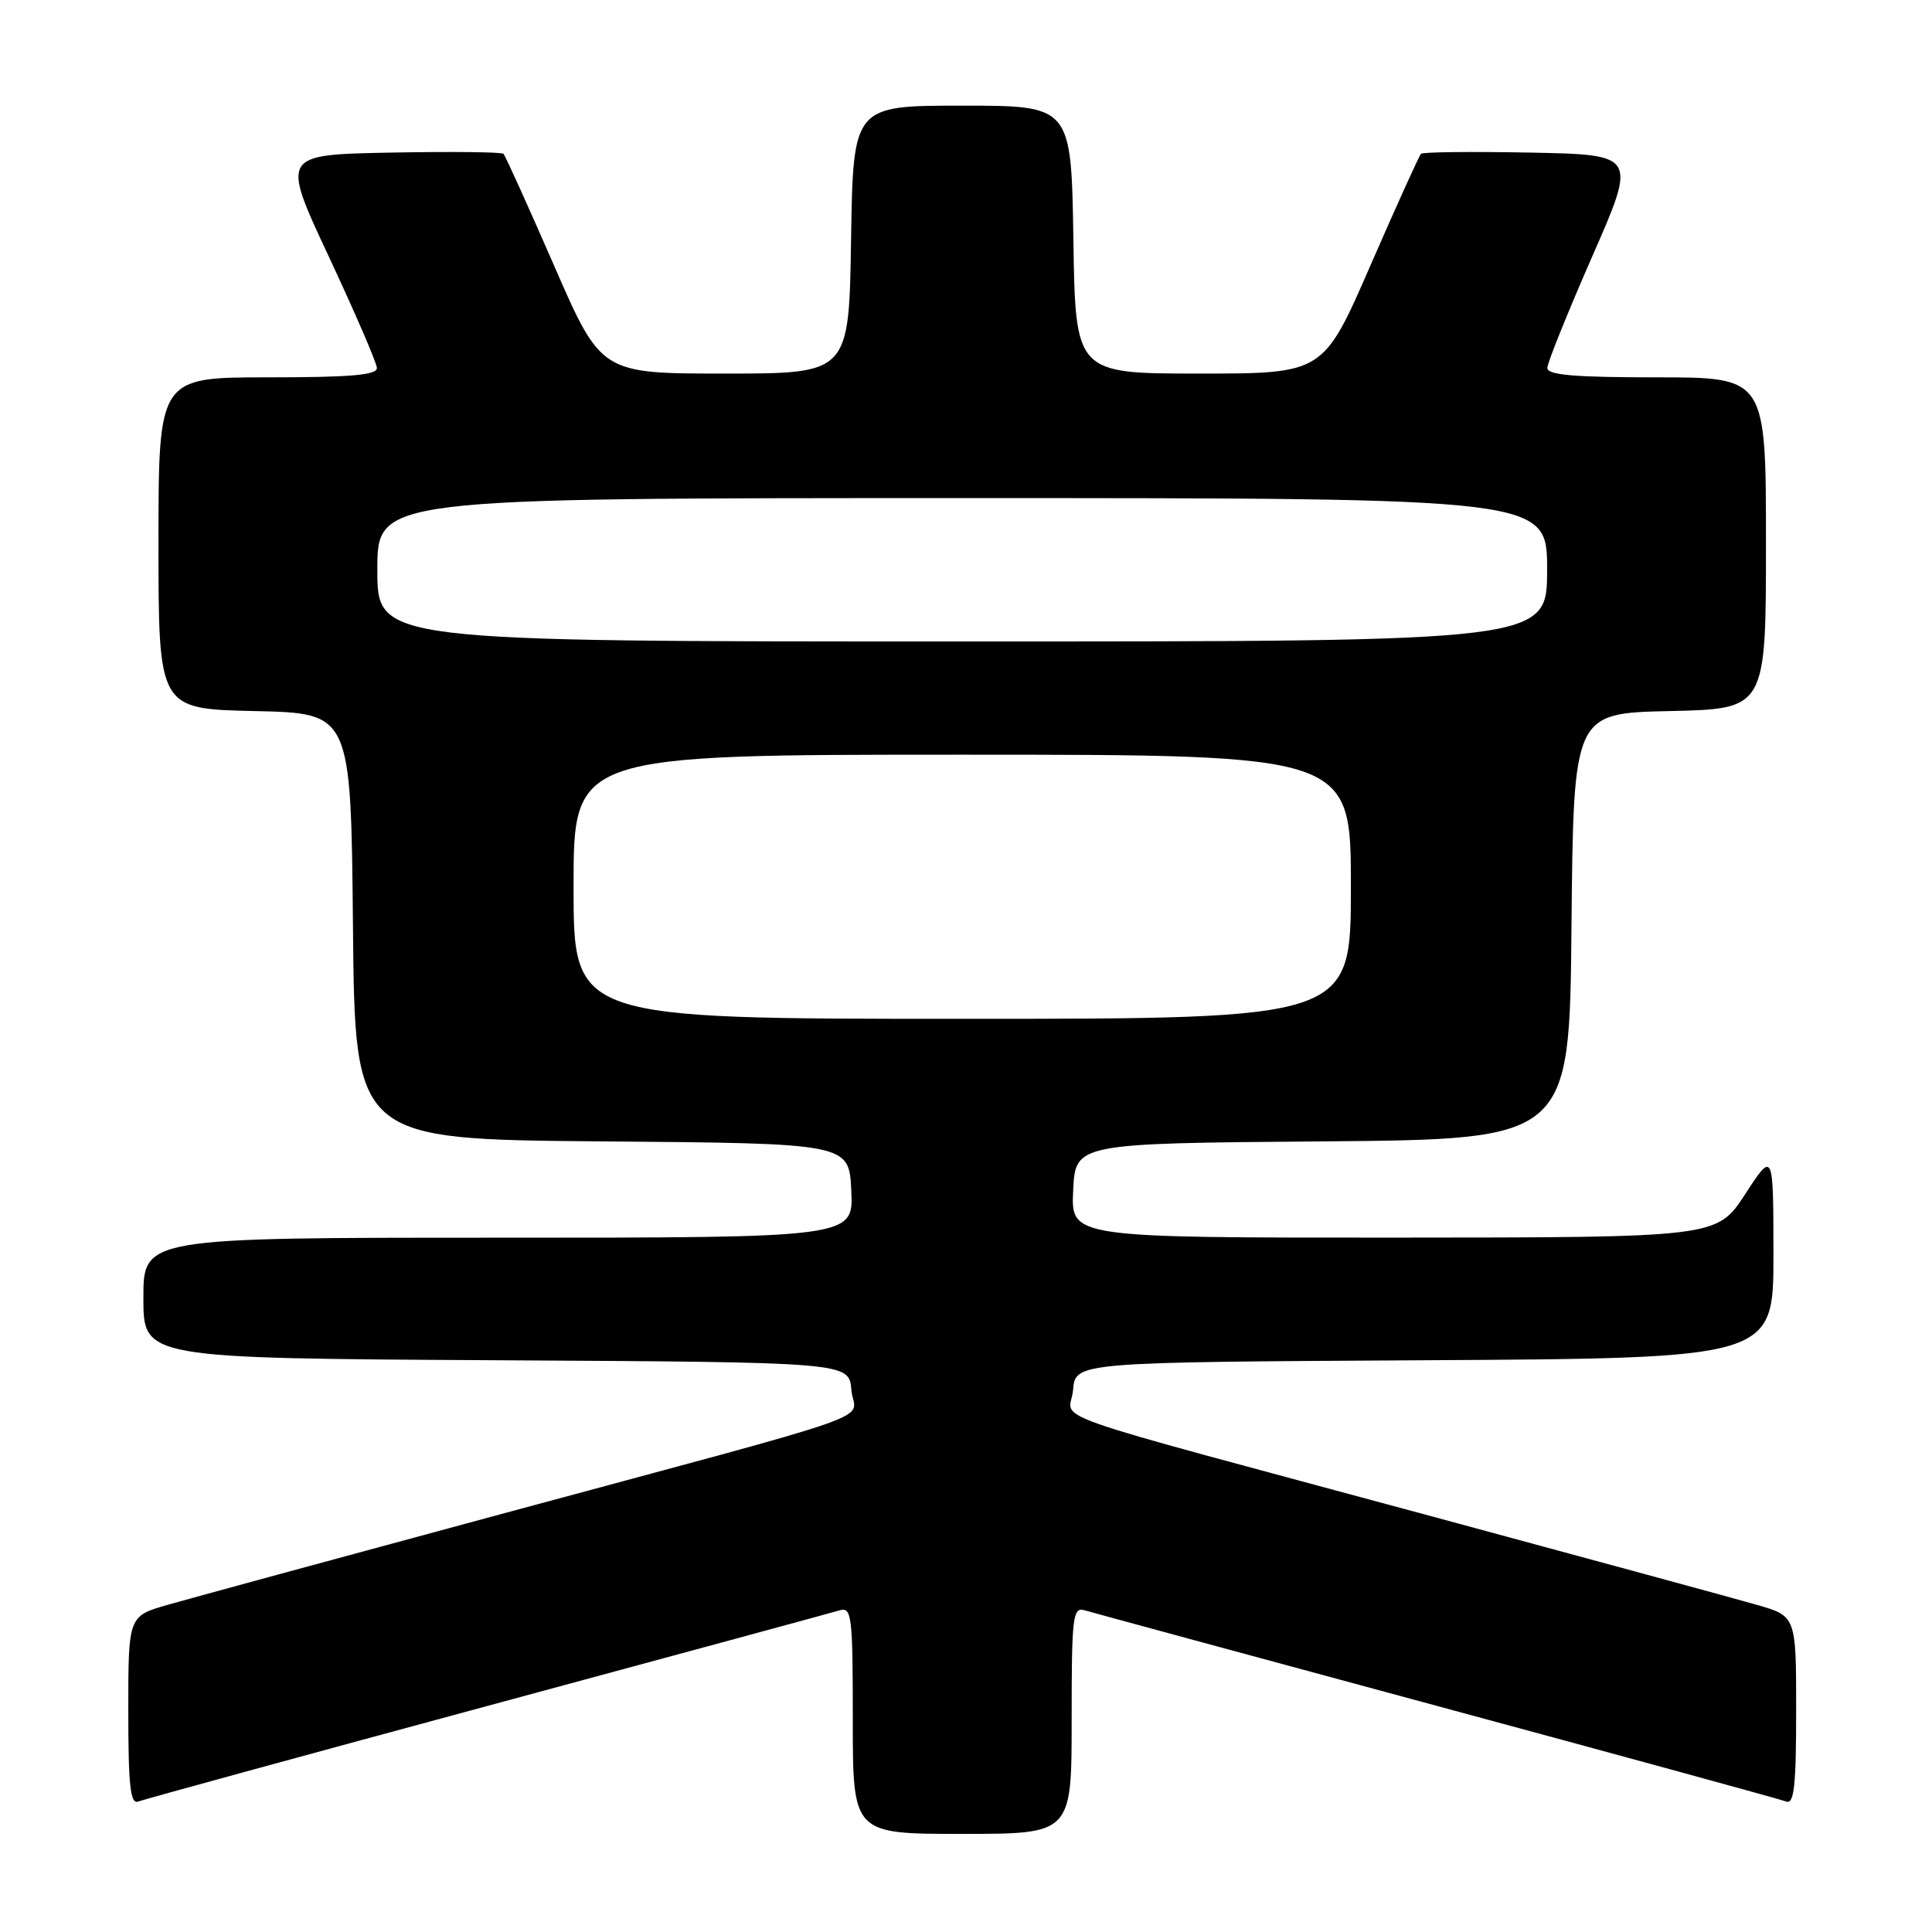 <?xml version="1.0" encoding="UTF-8" standalone="no"?>
<!DOCTYPE svg PUBLIC "-//W3C//DTD SVG 1.1//EN" "http://www.w3.org/Graphics/SVG/1.1/DTD/svg11.dtd" >
<svg xmlns="http://www.w3.org/2000/svg" xmlns:xlink="http://www.w3.org/1999/xlink" version="1.1" viewBox="0 0 256 256">
 <g >
 <path fill="currentColor"
d=" M 142.00 227.93 C 142.00 214.05 142.14 212.91 143.75 213.38 C 144.71 213.67 165.72 219.37 190.43 226.05 C 215.14 232.73 235.96 238.43 236.68 238.71 C 237.73 239.11 238.00 236.65 238.00 226.68 C 238.00 214.14 238.00 214.14 232.75 212.64 C 229.86 211.81 210.62 206.57 190.00 201.00 C 135.75 186.34 141.83 188.49 142.19 184.16 C 142.50 180.50 142.50 180.50 188.75 180.24 C 235.00 179.98 235.00 179.98 234.99 166.24 C 234.98 152.50 234.98 152.50 231.24 158.24 C 227.50 163.97 227.50 163.97 184.70 163.99 C 141.90 164.00 141.90 164.00 142.20 157.75 C 142.50 151.50 142.50 151.50 175.23 151.24 C 207.97 150.97 207.97 150.97 208.23 122.74 C 208.50 94.50 208.50 94.50 221.25 94.22 C 234.00 93.94 234.00 93.94 234.00 71.97 C 234.00 50.00 234.00 50.00 219.50 50.00 C 208.55 50.00 205.01 49.69 205.03 48.75 C 205.04 48.06 207.72 41.42 210.97 34.00 C 216.89 20.50 216.89 20.50 202.81 20.22 C 195.06 20.07 188.53 20.14 188.29 20.38 C 188.05 20.61 185.04 27.26 181.60 35.15 C 175.35 49.50 175.35 49.50 158.92 49.50 C 142.50 49.50 142.50 49.50 142.23 31.75 C 141.95 14.00 141.95 14.00 127.50 14.00 C 113.05 14.00 113.05 14.00 112.77 31.75 C 112.50 49.50 112.50 49.50 96.08 49.50 C 79.65 49.50 79.65 49.50 73.40 35.15 C 69.96 27.26 66.95 20.61 66.71 20.38 C 66.47 20.14 59.75 20.07 51.77 20.22 C 37.25 20.50 37.25 20.50 43.57 34.00 C 47.04 41.42 49.91 48.06 49.94 48.75 C 49.99 49.70 46.46 50.00 35.50 50.00 C 21.00 50.00 21.00 50.00 21.00 71.97 C 21.00 93.94 21.00 93.94 33.75 94.22 C 46.50 94.50 46.50 94.50 46.77 122.74 C 47.03 150.97 47.03 150.97 79.77 151.24 C 112.50 151.50 112.50 151.50 112.80 157.75 C 113.10 164.00 113.10 164.00 66.05 164.00 C 19.00 164.00 19.00 164.00 19.00 171.99 C 19.00 179.98 19.00 179.98 65.75 180.24 C 112.50 180.50 112.50 180.50 112.81 184.16 C 113.17 188.49 119.25 186.34 65.00 201.00 C 44.38 206.57 25.14 211.81 22.25 212.64 C 17.00 214.14 17.00 214.14 17.00 226.68 C 17.00 236.65 17.27 239.11 18.32 238.71 C 19.04 238.43 39.86 232.73 64.57 226.05 C 89.28 219.37 110.29 213.67 111.25 213.38 C 112.86 212.91 113.00 214.05 113.00 227.93 C 113.00 243.00 113.00 243.00 127.50 243.00 C 142.00 243.00 142.00 243.00 142.00 227.93 Z  M 76.00 117.50 C 76.00 100.00 76.00 100.00 127.50 100.00 C 179.00 100.00 179.00 100.00 179.00 117.50 C 179.00 135.00 179.00 135.00 127.50 135.00 C 76.00 135.00 76.00 135.00 76.00 117.50 Z  M 50.00 75.50 C 50.00 66.00 50.00 66.00 127.50 66.00 C 205.00 66.00 205.00 66.00 205.00 75.50 C 205.00 85.00 205.00 85.00 127.50 85.00 C 50.00 85.00 50.00 85.00 50.00 75.50 Z "/>
</g>
</svg>